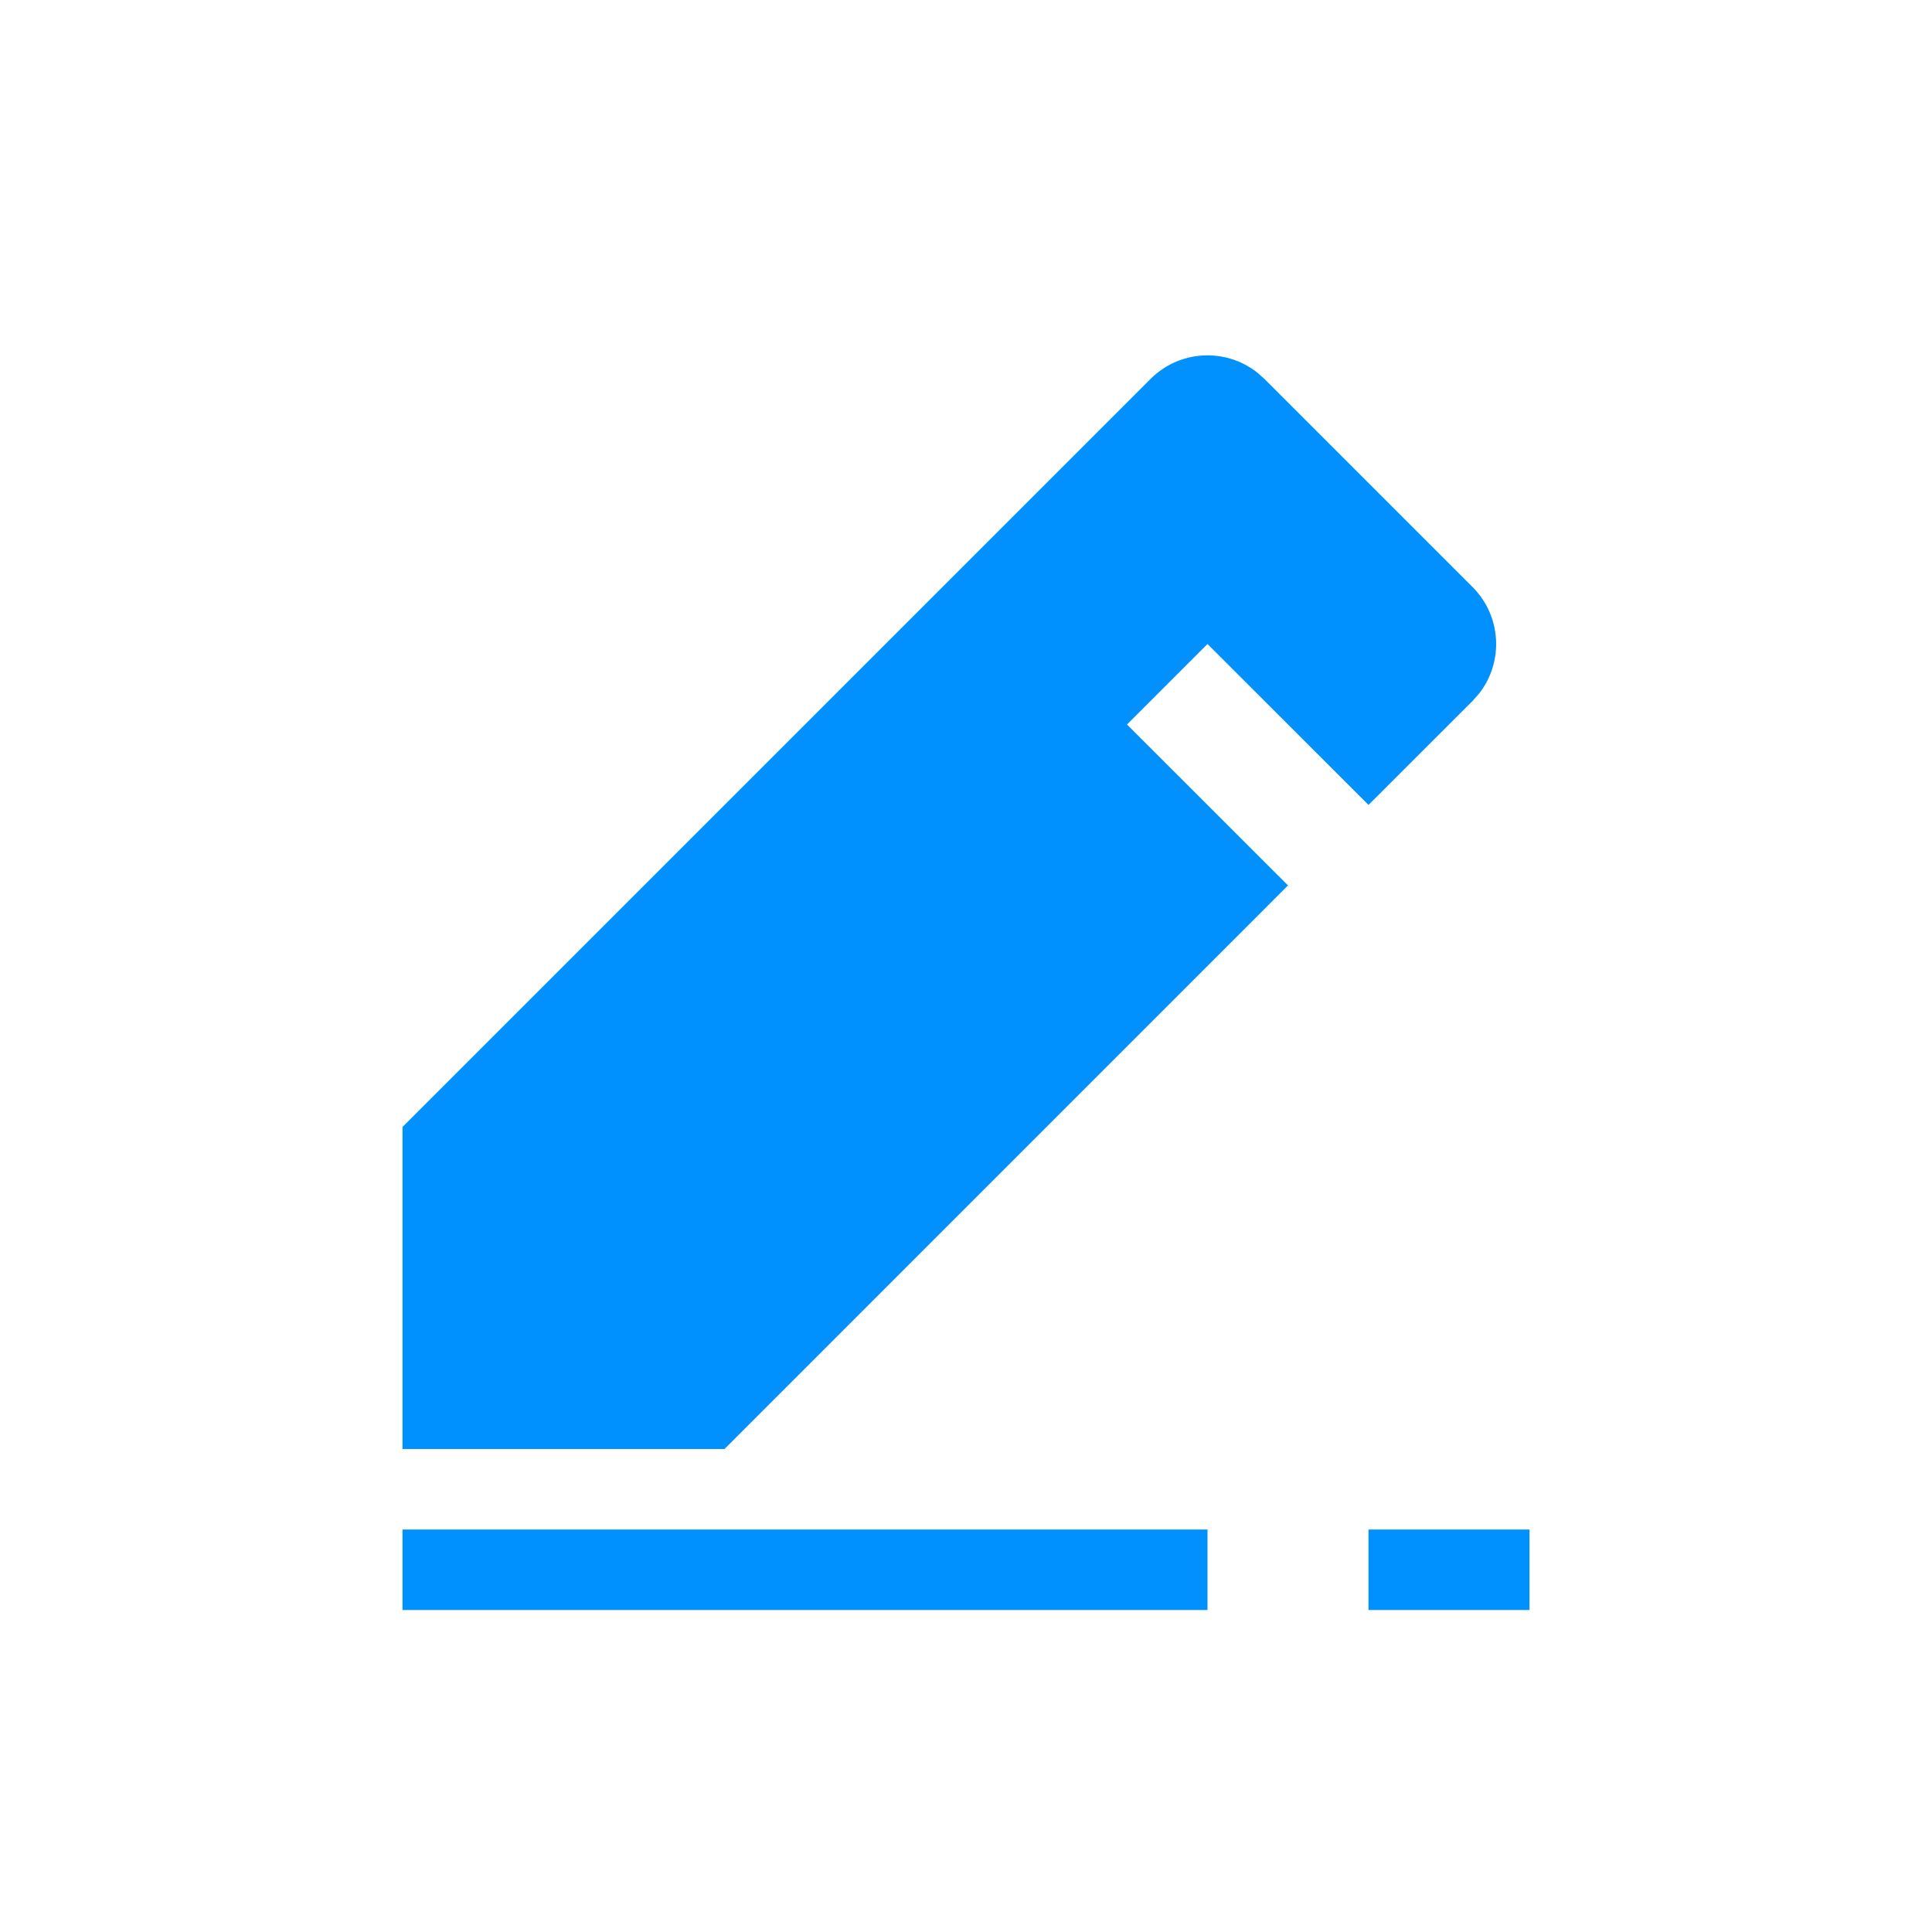 <?xml version="1.0" encoding="UTF-8"?>
<svg width="24px" height="24px" viewBox="0 0 24 24" version="1.1" xmlns="http://www.w3.org/2000/svg" xmlns:xlink="http://www.w3.org/1999/xlink">
    <title>icon/24/pencil</title>
    <g id="icon/24/pencil" stroke="none" stroke-width="1" fill="none" fill-rule="evenodd">
        <path d="M15,19 L15,20 L5,20 L5,19 L15,19 Z M19,19 L19,20 L17,20 L17,19 L19,19 Z M15.613,4.624 L15.707,4.707 L18.293,7.293 C18.653,7.653 18.681,8.221 18.376,8.613 L18.293,8.707 L17,9.999 L15,8 L14,9 L16,10.999 L9,18 L5,18 L5,14 L14.293,4.707 C14.653,4.347 15.221,4.319 15.613,4.624 Z" id="Mask" fill="#0091FF"></path>
    </g>
</svg>